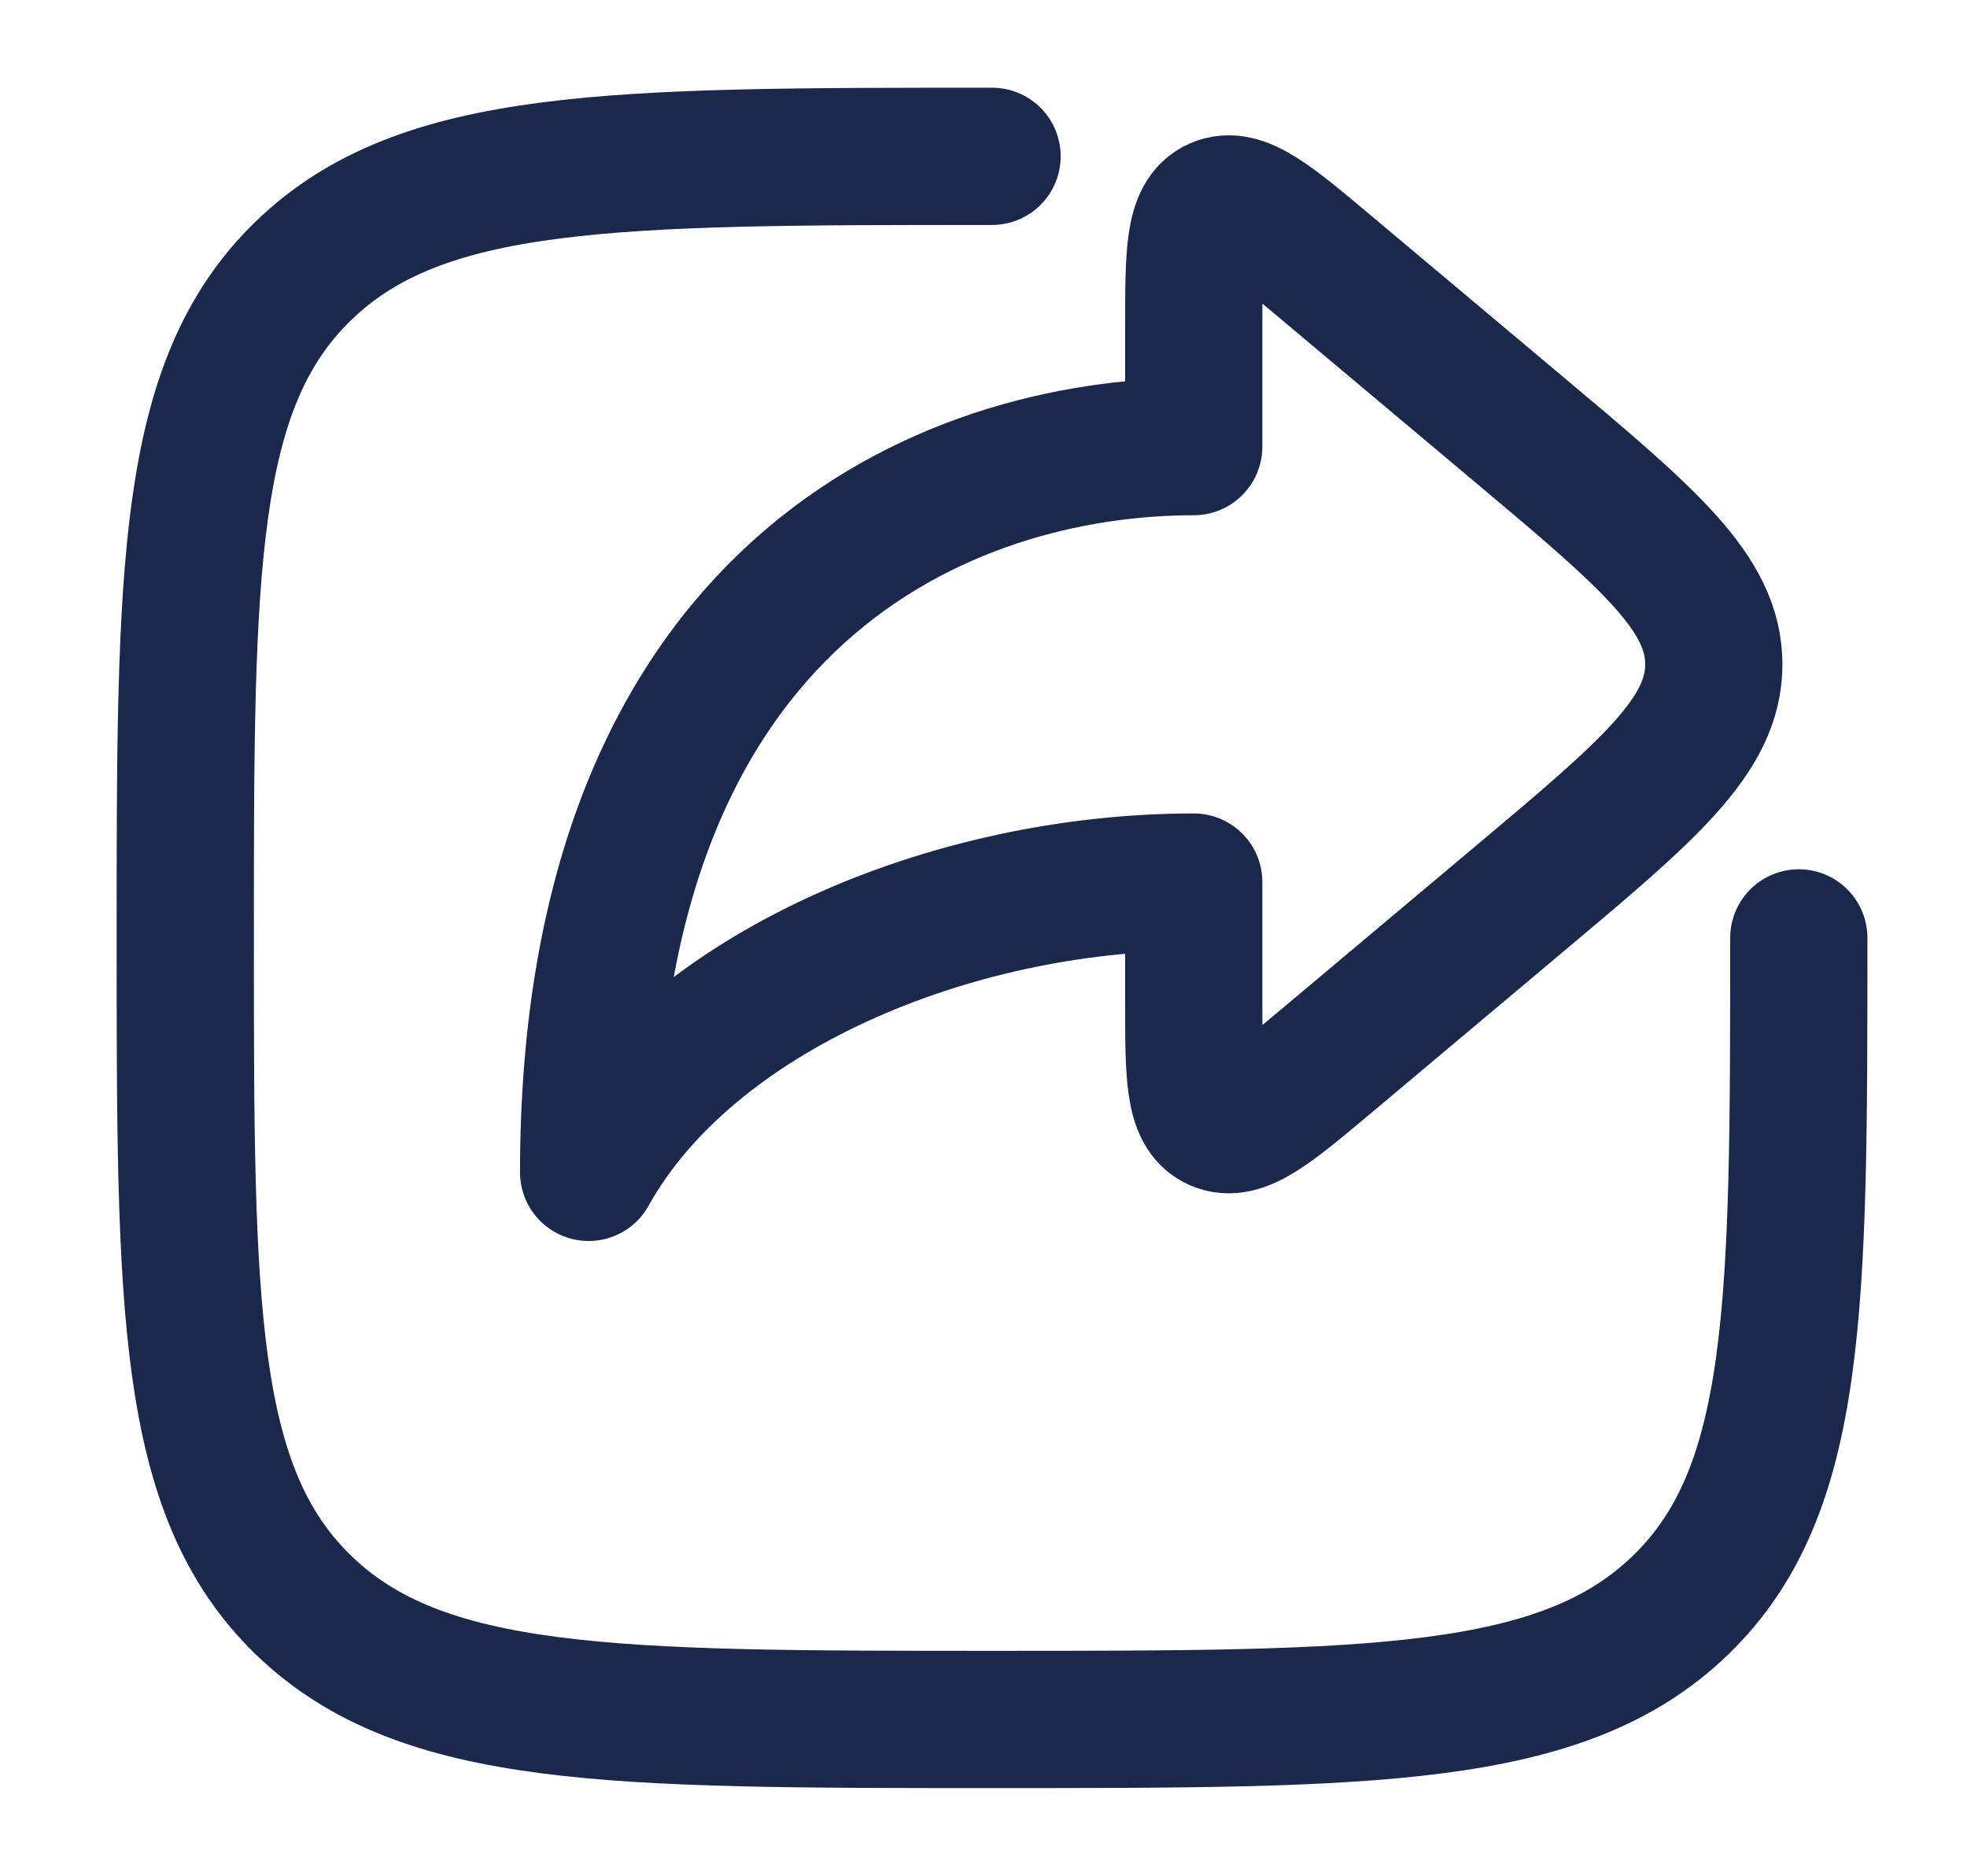 <svg width="43" height="41" viewBox="0 0 43 41" fill="none" xmlns="http://www.w3.org/2000/svg">
<g id="Share">
<path id="Vector" d="M39.323 20.5C39.323 28.553 39.323 32.58 36.74 35.082C34.158 37.583 30 37.583 21.687 37.583C13.373 37.583 9.216 37.583 6.633 35.082C4.05 32.58 4.05 28.553 4.05 20.5C4.05 12.447 4.05 8.42 6.633 5.919C9.216 3.417 13.373 3.417 21.687 3.417" stroke="#1C274C" stroke-width="3" stroke-linecap="round"/>
<path id="Vector_2" d="M29.015 5.867L33.172 9.357C36.034 11.759 37.465 12.961 37.465 14.521C37.465 16.081 36.034 17.282 33.172 19.684L29.015 23.175C27.756 24.231 27.127 24.759 26.611 24.531C26.096 24.303 26.096 23.497 26.096 21.884V19.28C20.805 19.28 15.073 21.659 12.868 25.625C12.868 12.934 20.707 9.762 26.096 9.762V7.158C26.096 5.545 26.096 4.738 26.611 4.51C27.127 4.282 27.756 4.81 29.015 5.867Z" stroke="#1C274C" stroke-width="3" stroke-linecap="round" stroke-linejoin="round"/>
</g>
</svg>
